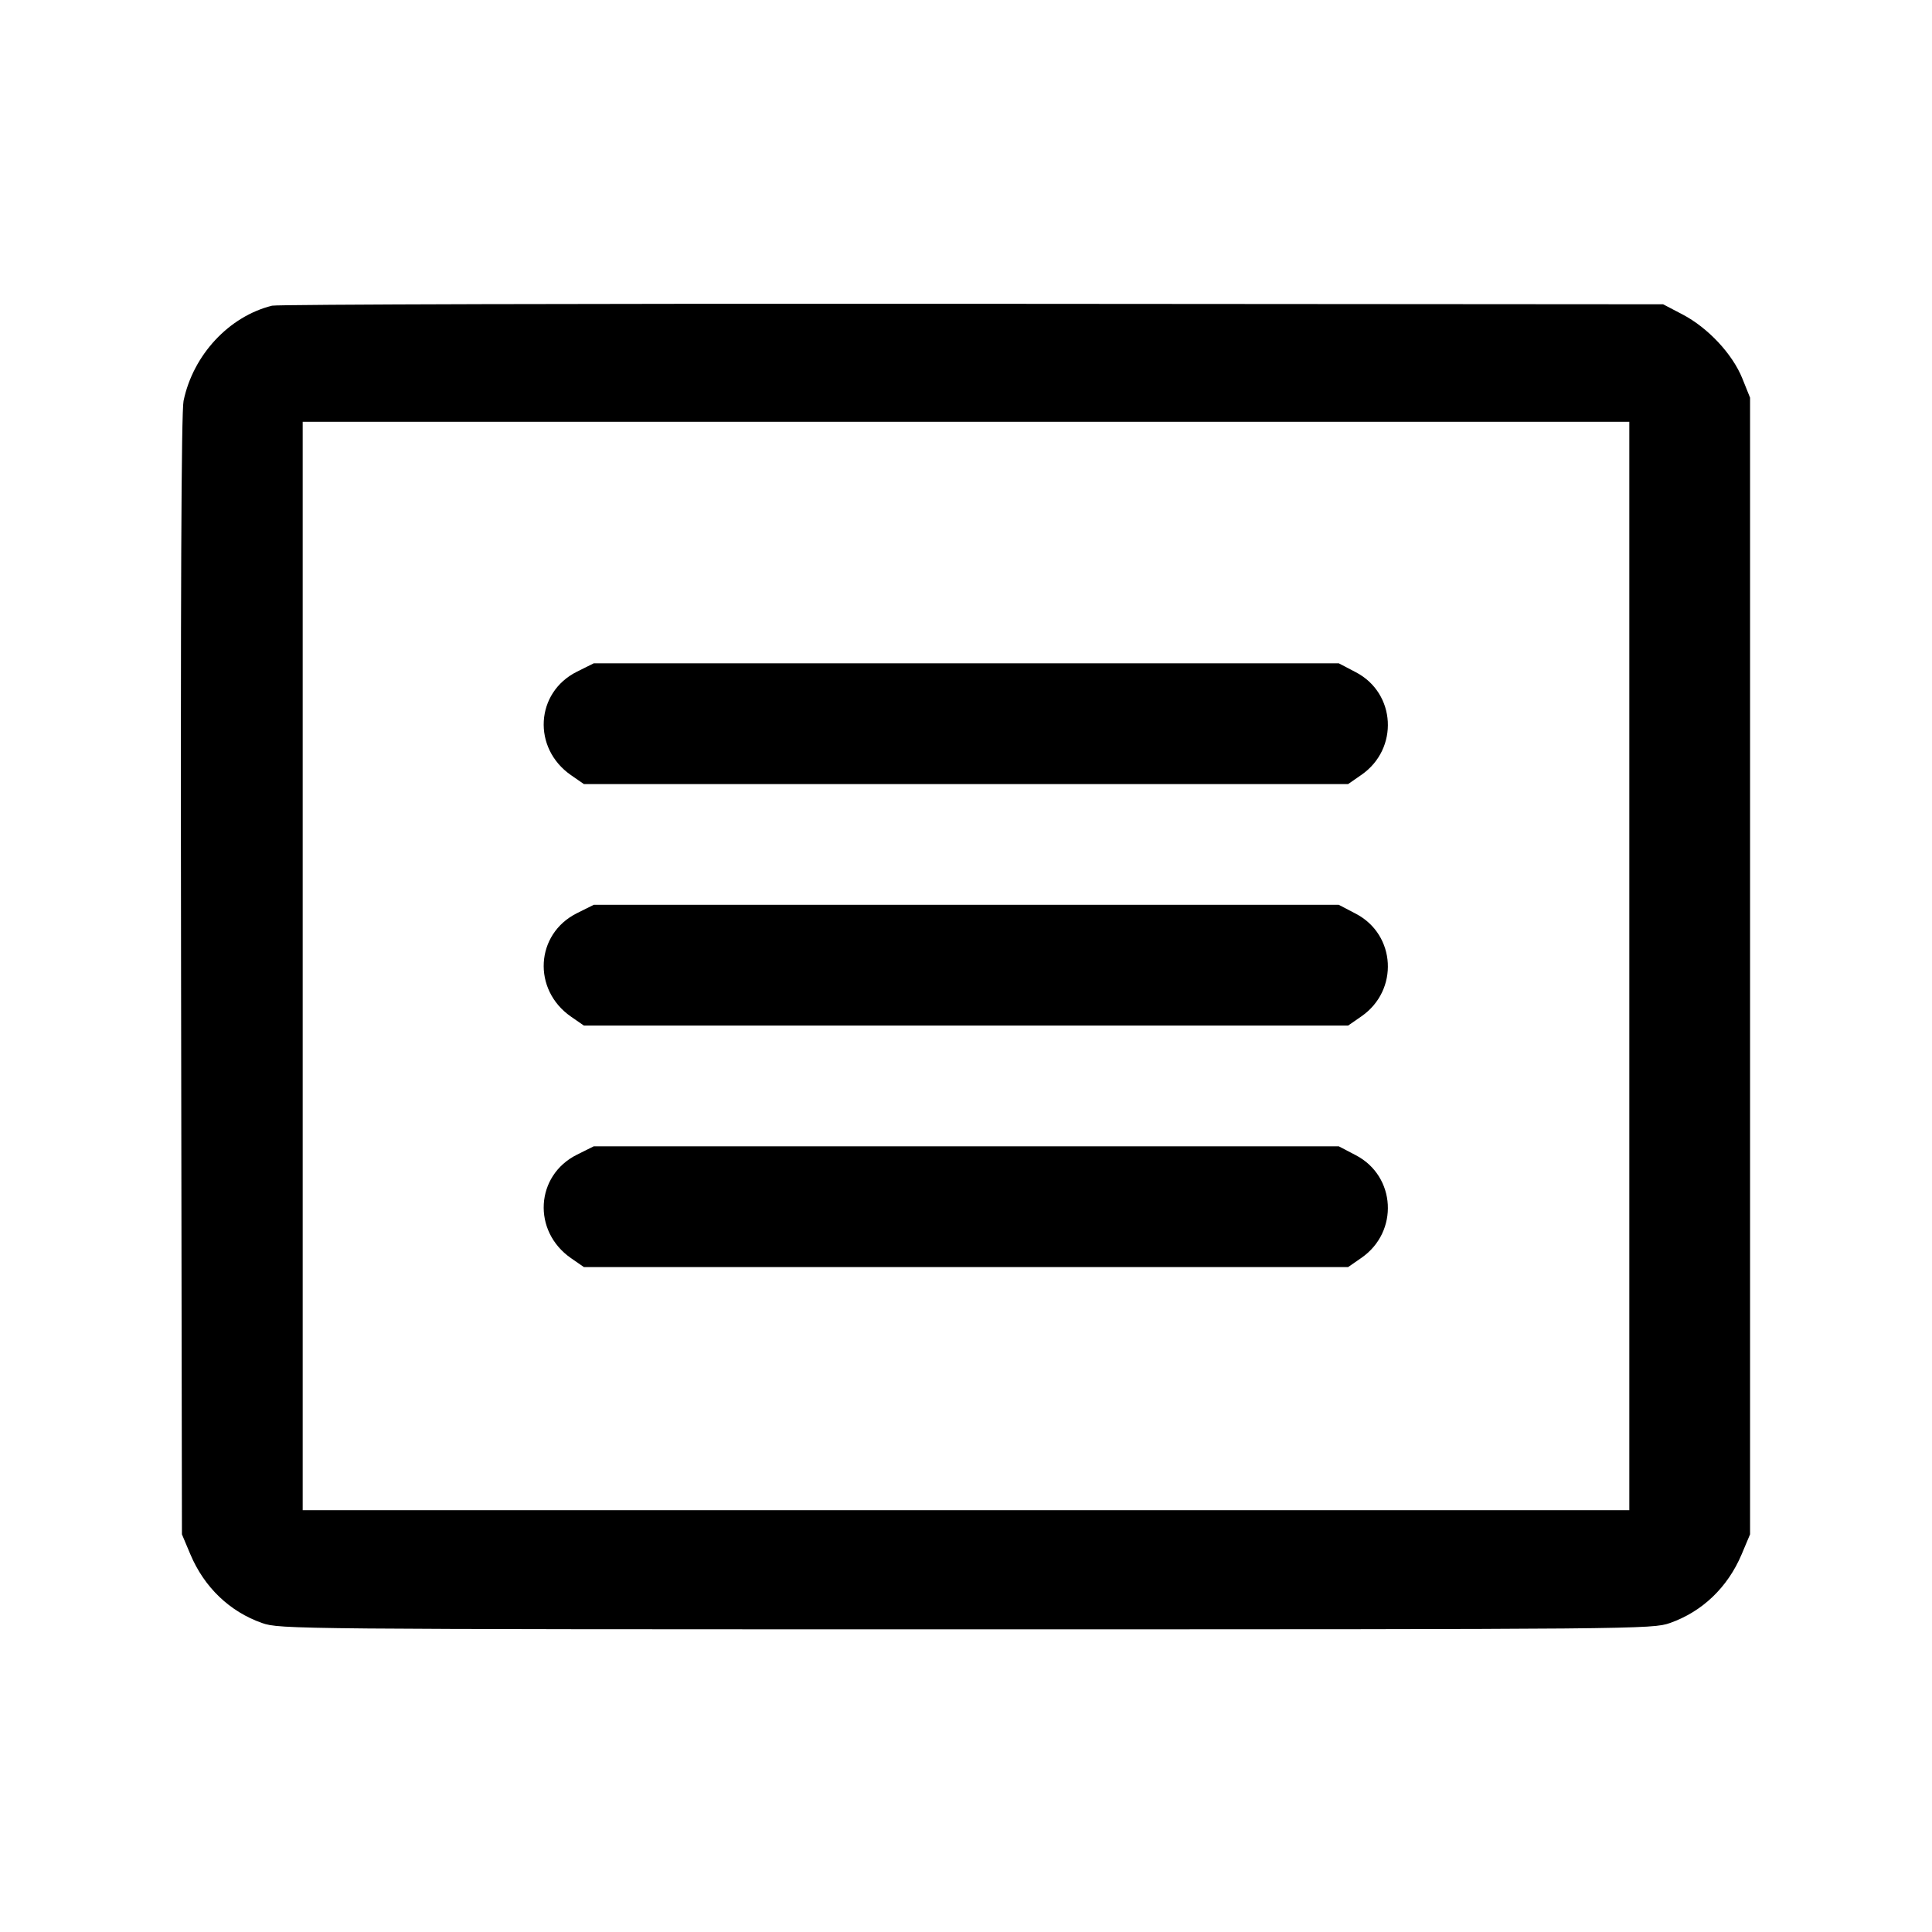 <svg fill="currentColor" viewBox="0 0 256 256" xmlns="http://www.w3.org/2000/svg"><path d="M36.053 40.505 C 30.344 41.916,25.583 47.035,24.322 53.120 C 24.024 54.557,23.916 79.407,23.993 129.280 L 24.107 203.307 25.224 205.957 C 27.063 210.321,30.434 213.551,34.721 215.057 C 37.053 215.877,38.826 215.893,128.000 215.893 C 217.174 215.893,218.947 215.877,221.279 215.057 C 225.566 213.551,228.937 210.321,230.776 205.957 L 231.893 203.307 231.893 128.000 L 231.893 52.693 230.867 50.144 C 229.561 46.901,226.312 43.426,222.933 41.659 L 220.373 40.320 128.853 40.255 C 78.517 40.219,36.757 40.331,36.053 40.505 M215.893 128.000 L 215.893 200.107 128.000 200.107 L 40.107 200.107 40.107 128.000 L 40.107 55.893 128.000 55.893 L 215.893 55.893 215.893 128.000 M76.451 89.001 C 70.932 91.752,70.508 99.140,75.665 102.714 L 77.367 103.893 128.000 103.893 L 178.633 103.893 180.395 102.672 C 185.378 99.219,184.976 91.853,179.653 89.073 L 177.396 87.893 128.035 87.893 L 78.674 87.893 76.451 89.001 M76.451 121.001 C 70.932 123.752,70.508 131.140,75.665 134.714 L 77.367 135.893 128.000 135.893 L 178.633 135.893 180.395 134.672 C 185.378 131.219,184.976 123.853,179.653 121.073 L 177.396 119.893 128.035 119.893 L 78.674 119.893 76.451 121.001 M76.451 153.001 C 70.932 155.752,70.508 163.140,75.665 166.714 L 77.367 167.893 128.000 167.893 L 178.633 167.893 180.395 166.672 C 185.378 163.219,184.976 155.853,179.653 153.073 L 177.396 151.893 128.035 151.893 L 78.674 151.893 76.451 153.001 " stroke="none" fill-rule="evenodd"></path></svg>